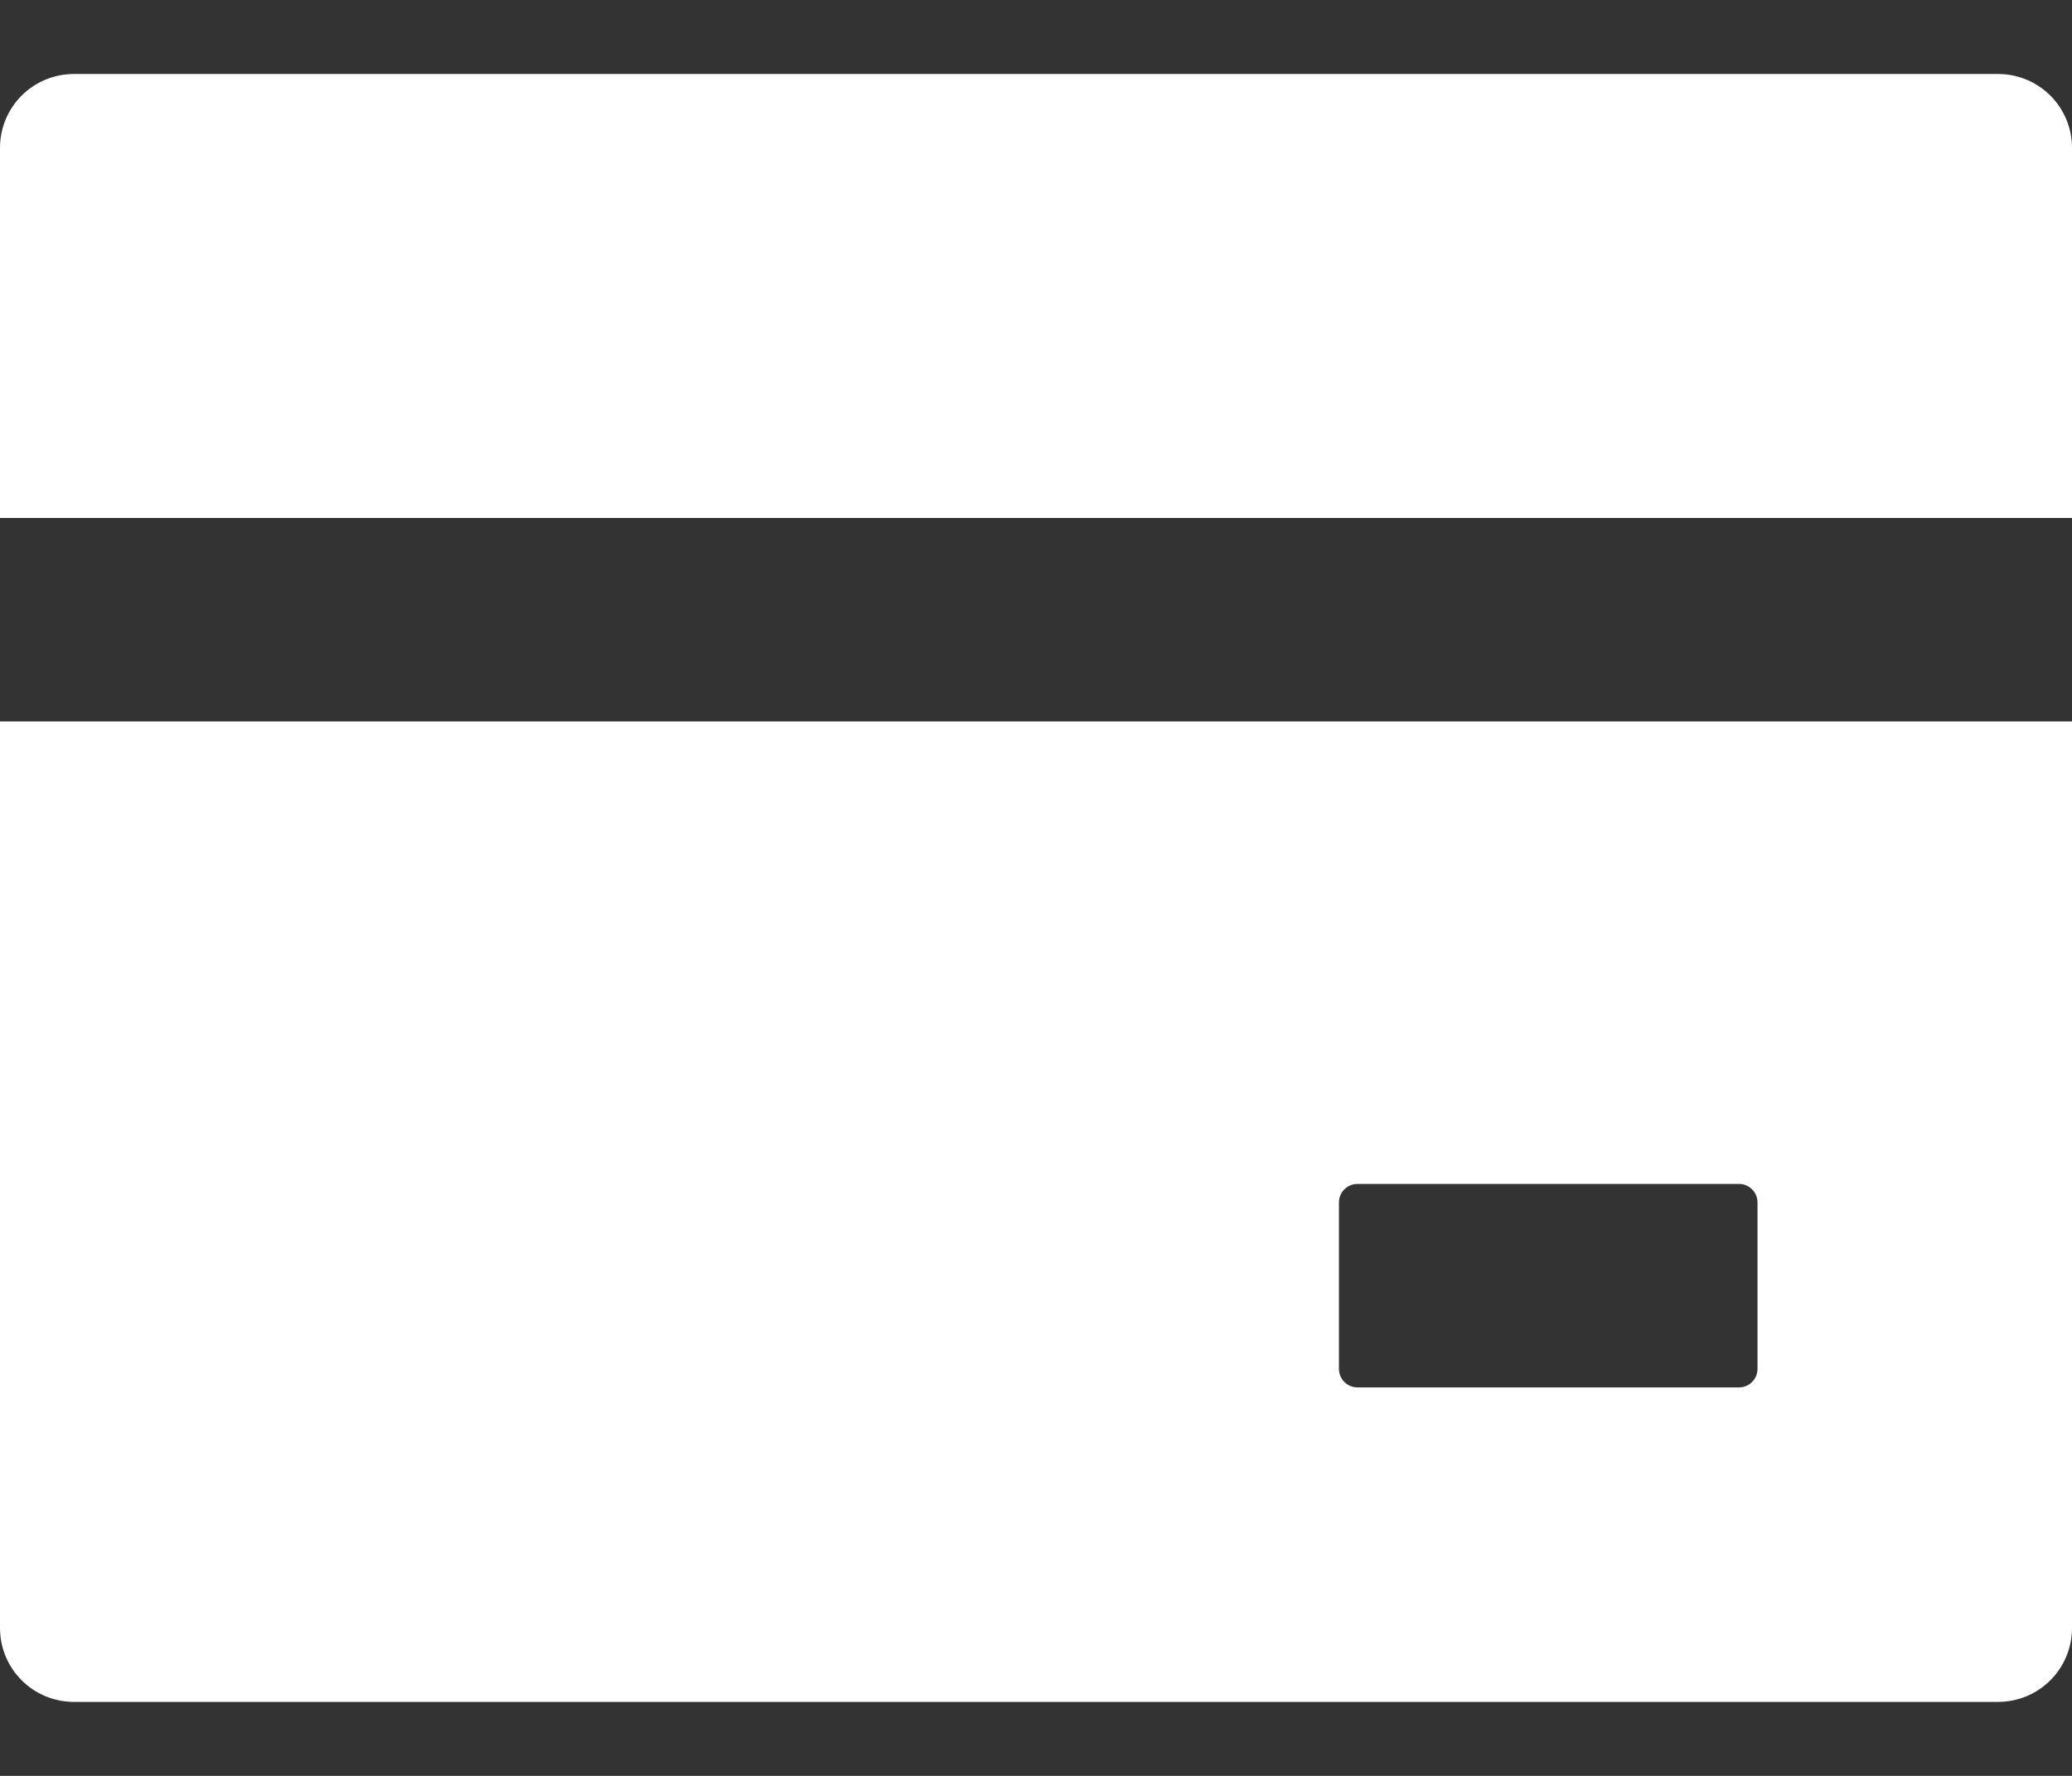 <svg width="14" height="12" viewBox="0 0 14 12" fill="none" xmlns="http://www.w3.org/2000/svg">
<rect x="0" y="0" width="14" height="12" fill="#333333" stroke="none"/>
<path d="M13.5 0.5H0.5C0.223 0.5 0 0.723 0 1V3.5H14V1C14 0.723 13.777 0.5 13.5 0.5ZM0 11C0 11.277 0.223 11.5 0.5 11.5H13.5C13.777 11.5 14 11.277 14 11V4.875H0V11ZM9.047 8.125C9.047 8.056 9.103 8 9.172 8H11.75C11.819 8 11.875 8.056 11.875 8.125V9.25C11.875 9.319 11.819 9.375 11.75 9.375H9.172C9.103 9.375 9.047 9.319 9.047 9.25V8.125Z" fill="white"/>
</svg>
